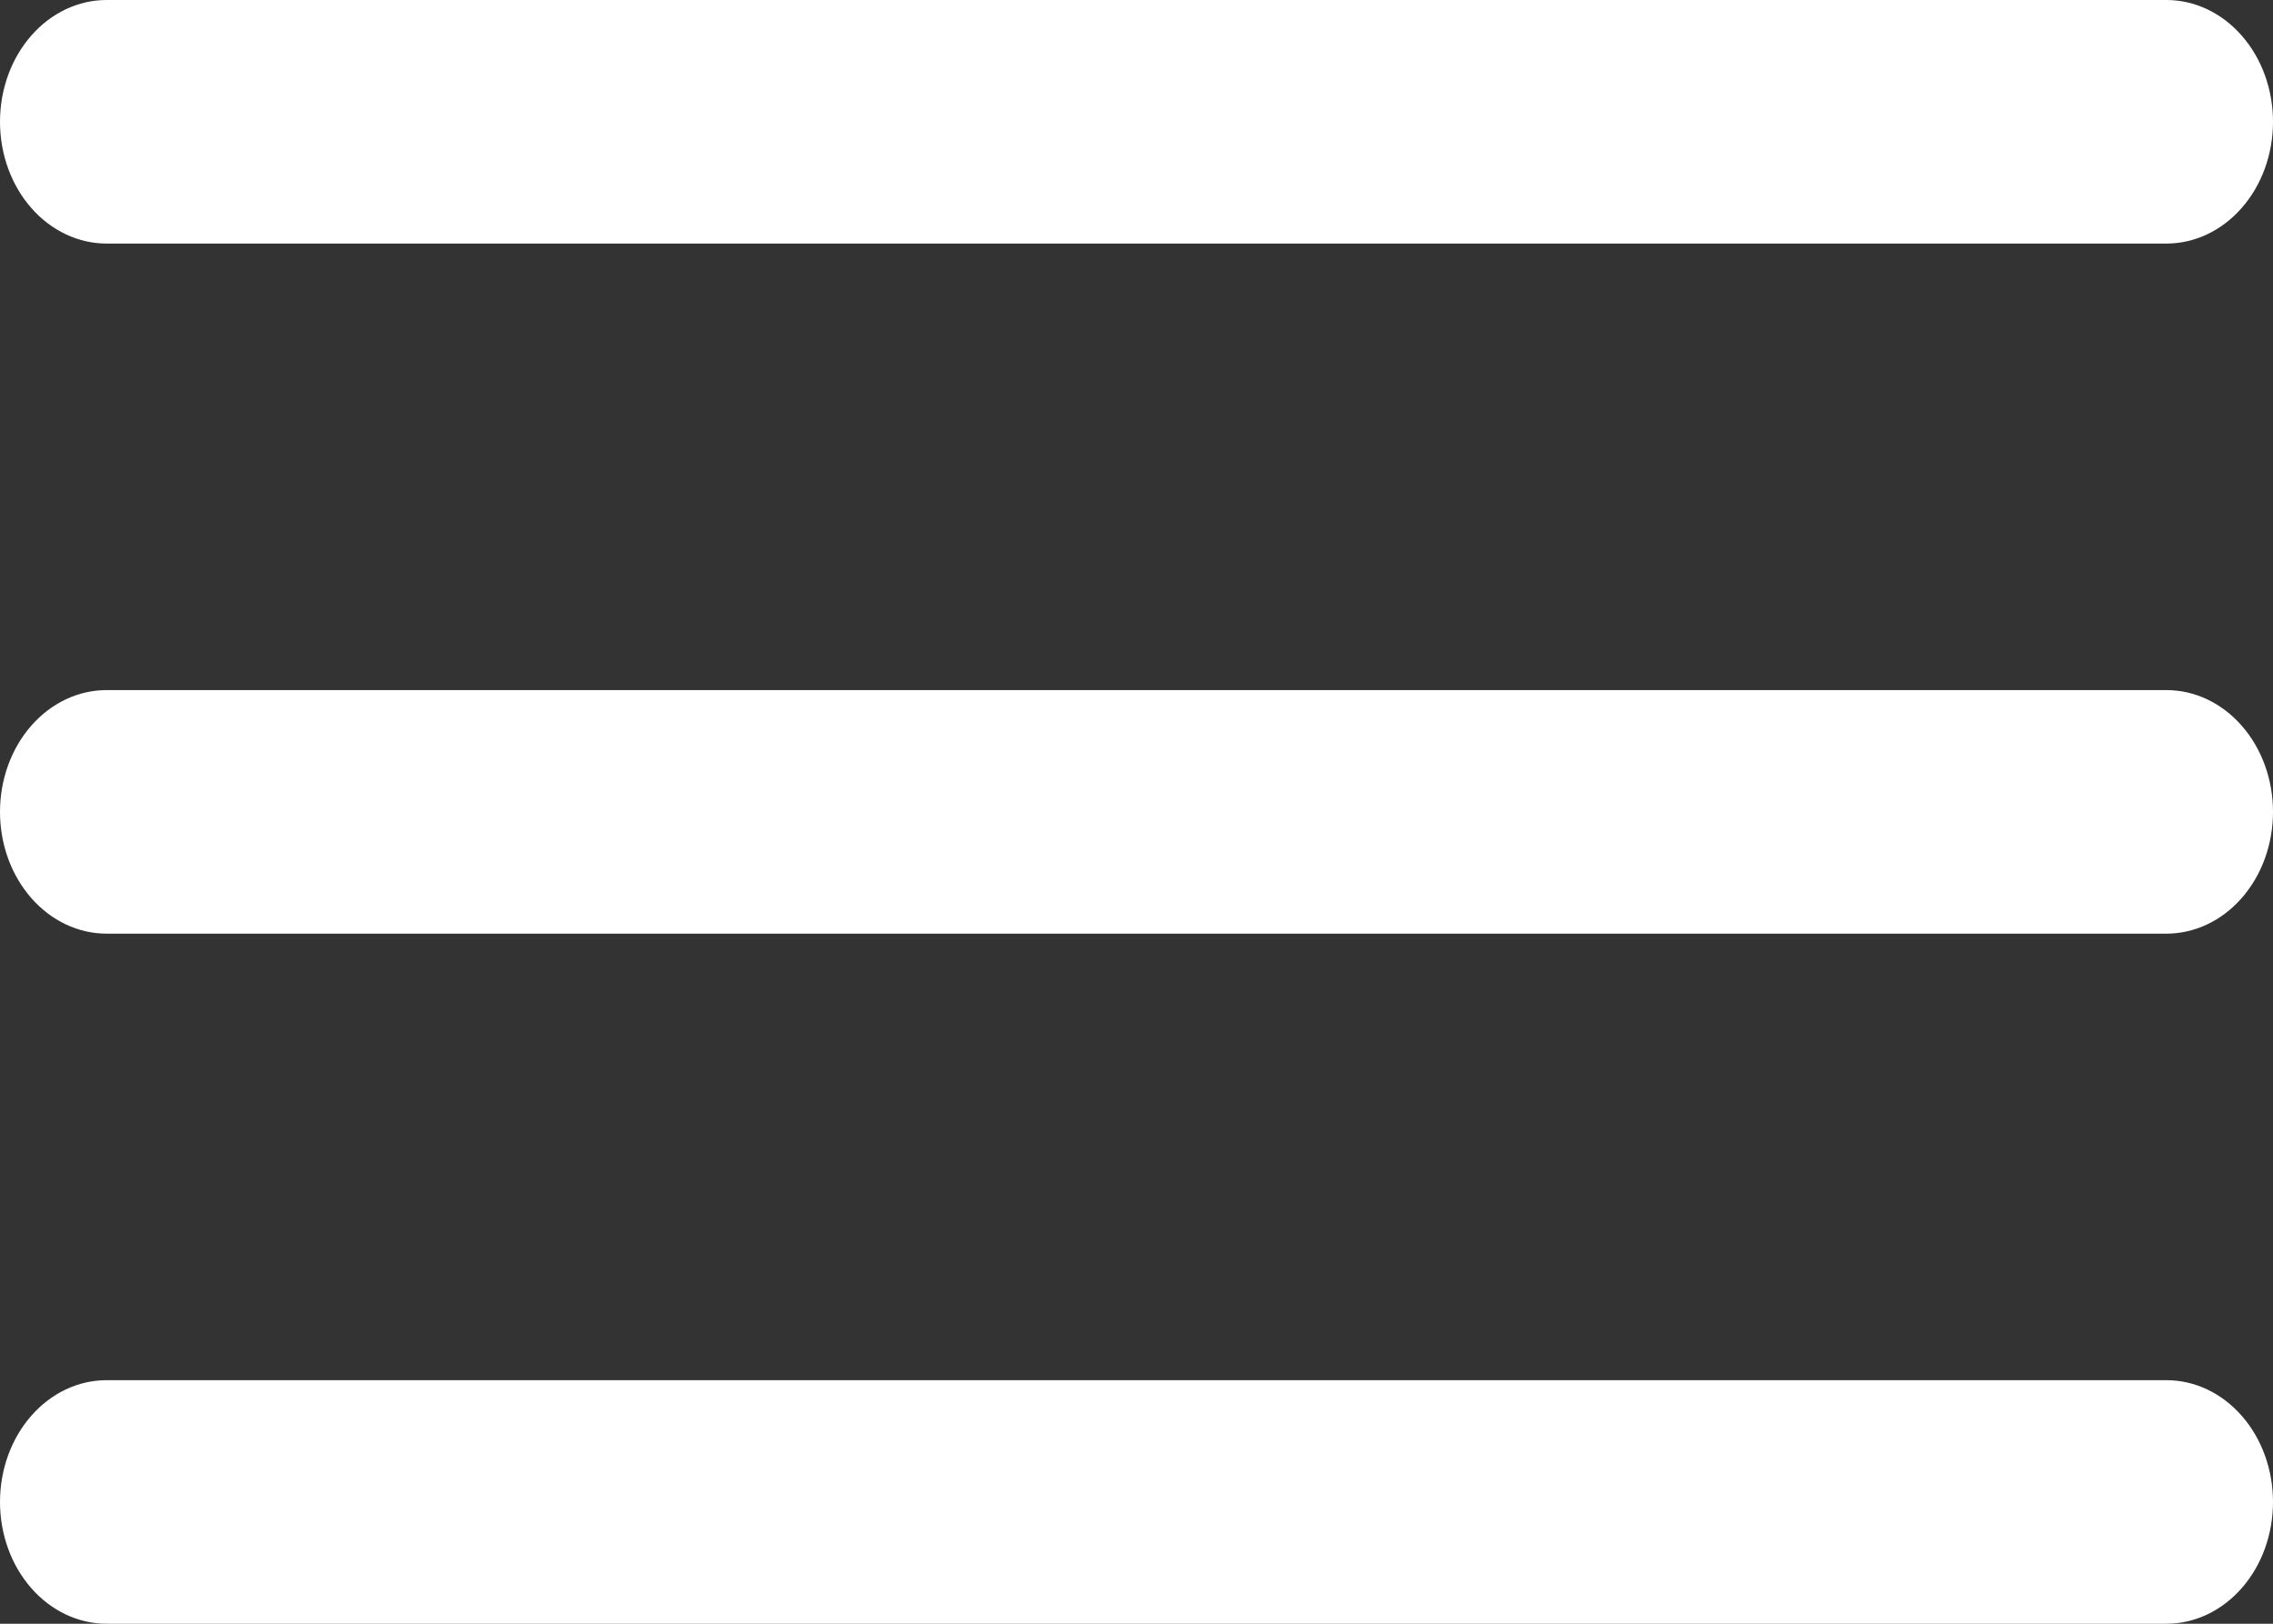 <svg width="42" height="30" viewBox="0 0 42 30" fill="none" xmlns="http://www.w3.org/2000/svg">
<rect x="0" y="0" width="42" height="30" fill="#333333" stroke="none"/>
<path fill-rule="evenodd" clip-rule="evenodd" d="M0 2.25C0 1.653 0.207 1.081 0.577 0.659C0.946 0.237 1.447 0 1.969 0H40.031C40.553 0 41.054 0.237 41.423 0.659C41.793 1.081 42 1.653 42 2.25C42 2.847 41.793 3.419 41.423 3.841C41.054 4.263 40.553 4.5 40.031 4.5H1.969C1.447 4.5 0.946 4.263 0.577 3.841C0.207 3.419 0 2.847 0 2.25ZM0 15C0 14.403 0.207 13.831 0.577 13.409C0.946 12.987 1.447 12.75 1.969 12.75H40.031C40.553 12.75 41.054 12.987 41.423 13.409C41.793 13.831 42 14.403 42 15C42 15.597 41.793 16.169 41.423 16.591C41.054 17.013 40.553 17.25 40.031 17.25H1.969C1.447 17.25 0.946 17.013 0.577 16.591C0.207 16.169 0 15.597 0 15ZM1.969 25.5C1.447 25.5 0.946 25.737 0.577 26.159C0.207 26.581 0 27.153 0 27.75C0 28.347 0.207 28.919 0.577 29.341C0.946 29.763 1.447 30 1.969 30H40.031C40.553 30 41.054 29.763 41.423 29.341C41.793 28.919 42 28.347 42 27.75C42 27.153 41.793 26.581 41.423 26.159C41.054 25.737 40.553 25.5 40.031 25.5H1.969Z" fill="white"/>
</svg>
